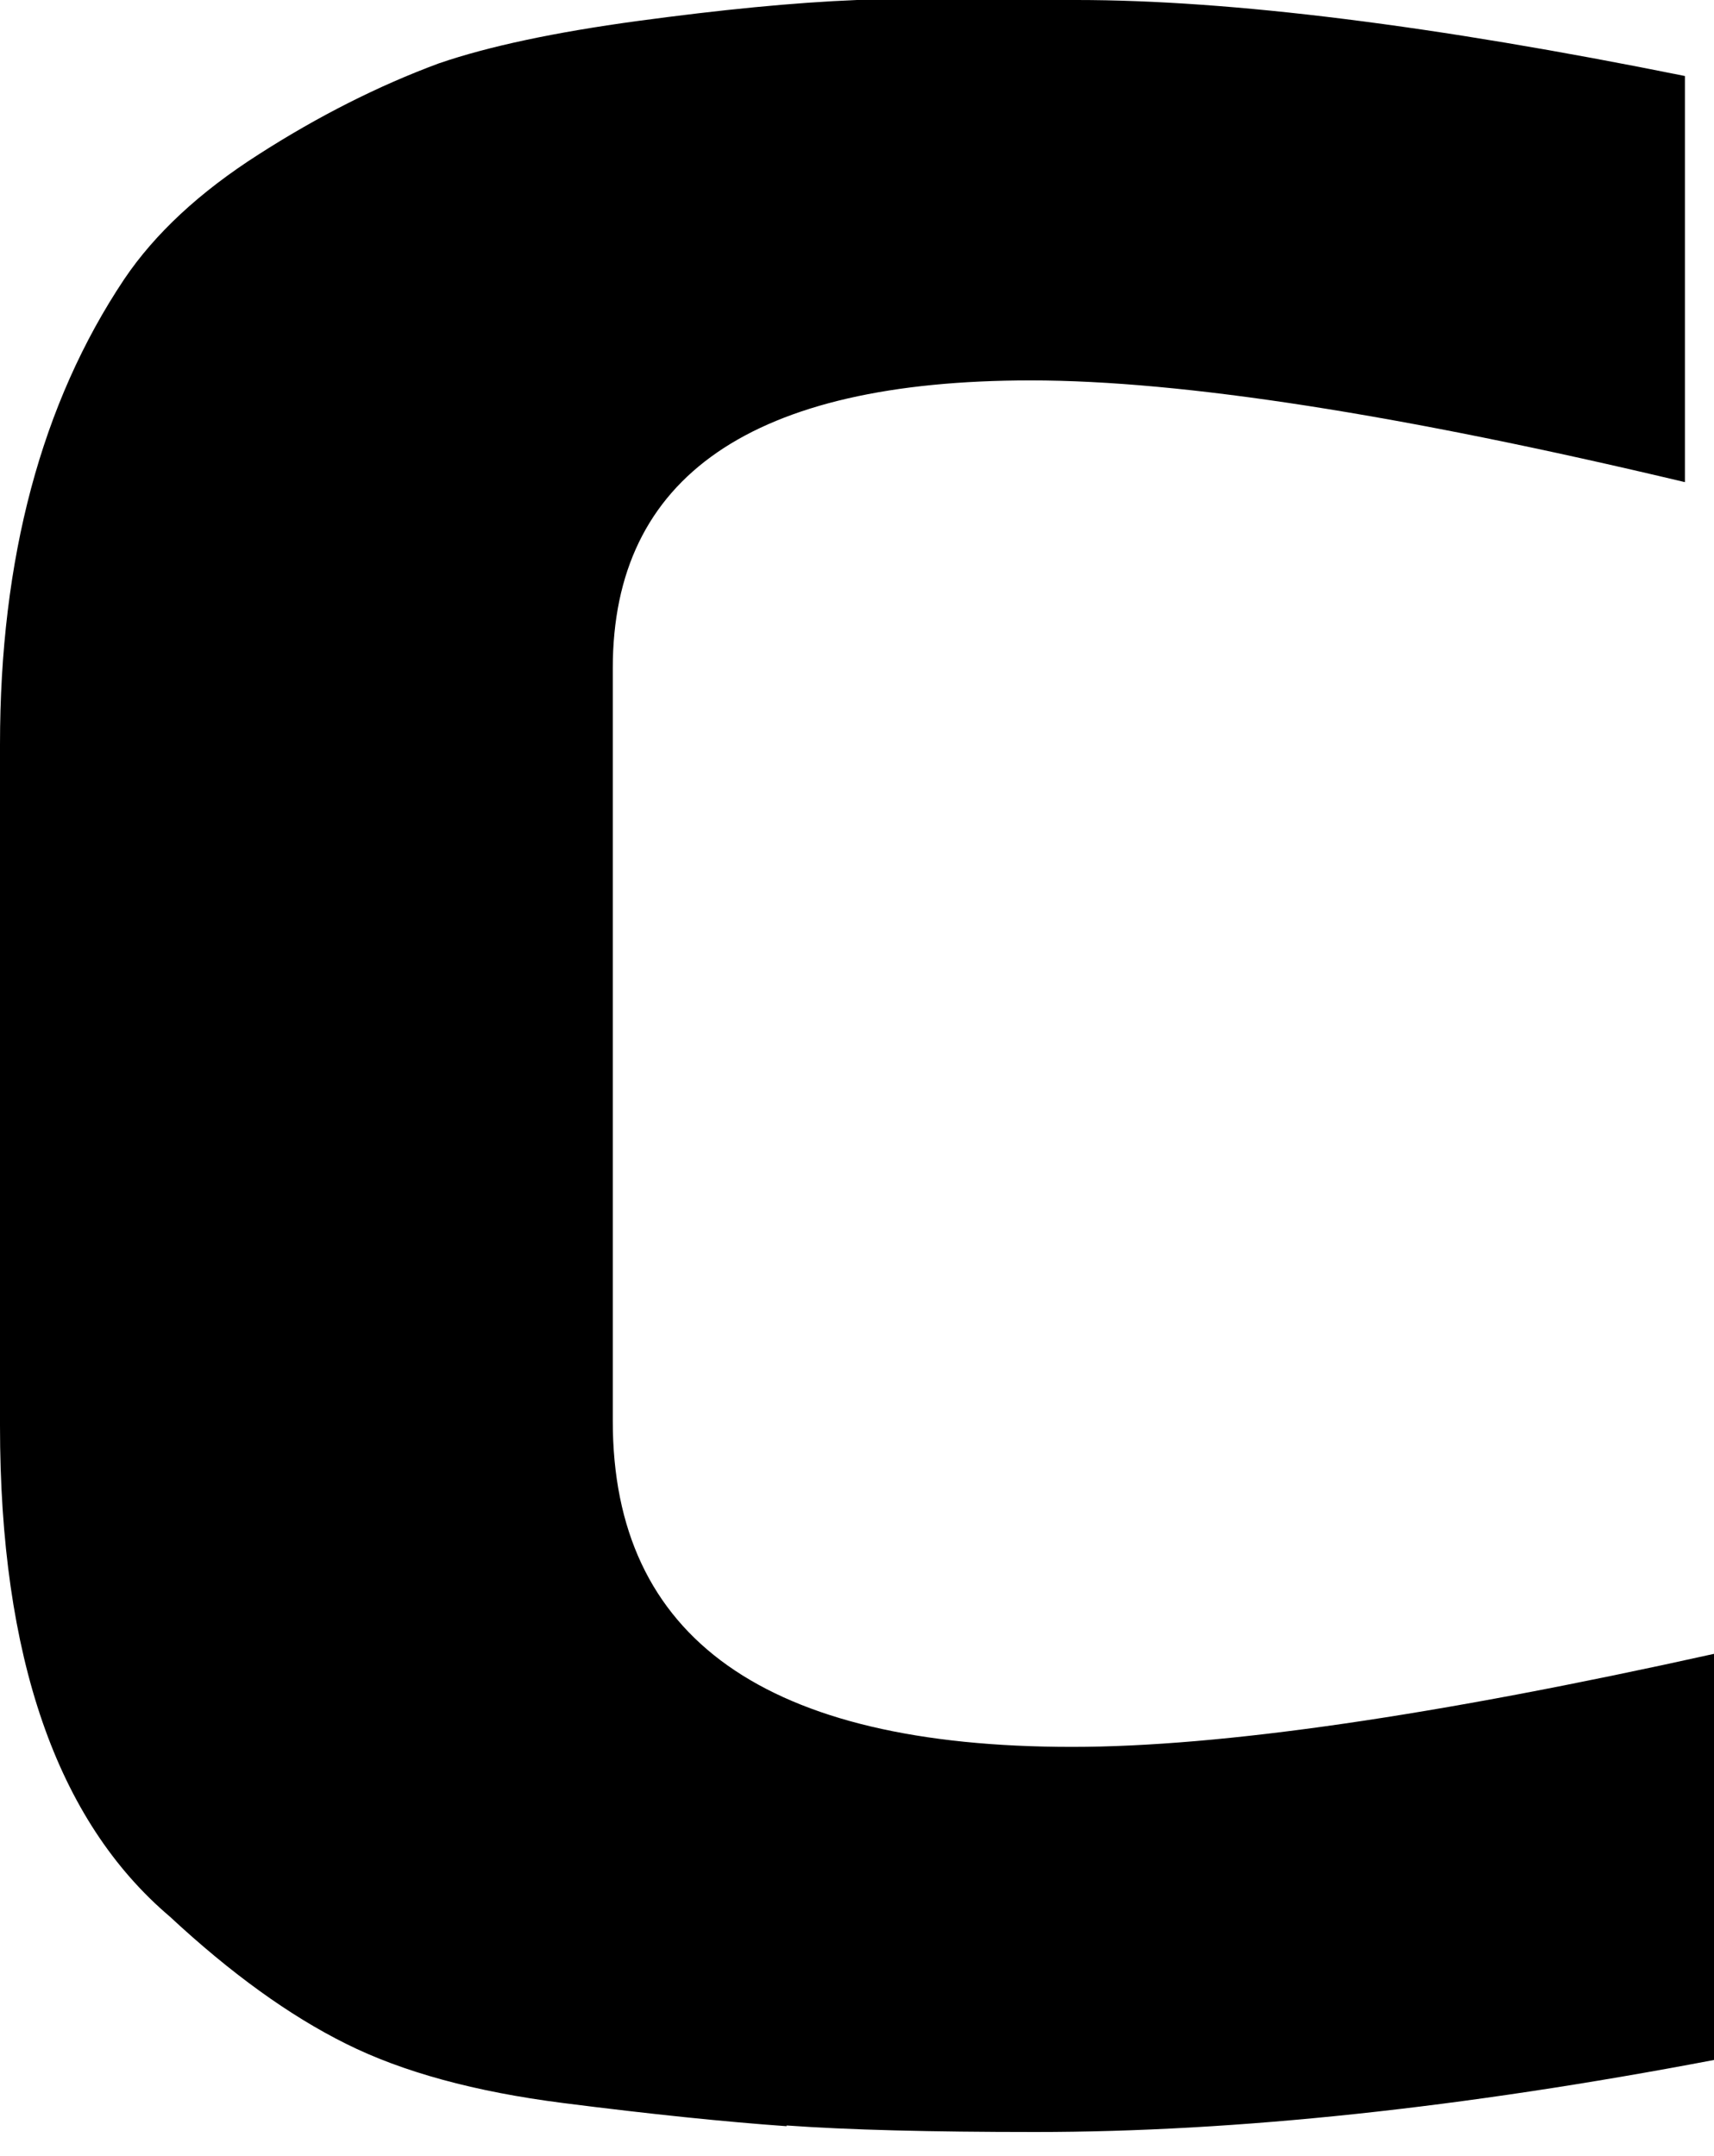 <svg width="31" height="39" viewBox="0 0 31 39" fill="none" xmlns="http://www.w3.org/2000/svg">
<path d="M14.227 38.459C13.129 38.381 11.778 38.243 10.186 38.04C8.588 37.837 7.276 37.477 6.256 36.967C5.229 36.456 4.171 35.69 3.073 34.669C1.026 32.933 0 29.974 0 25.79V13.468C0 10.103 0.747 7.294 2.248 5.048C2.8 4.23 3.605 3.477 4.684 2.789C5.756 2.102 6.841 1.552 7.938 1.146C8.835 0.838 10.037 0.583 11.531 0.38C13.031 0.177 14.35 0.046 15.5 0H19.469C22.263 0 25.933 0.458 30.474 1.375V8.721C25.329 7.497 21.386 6.881 18.644 6.881C13.603 6.881 11.083 8.616 11.083 12.086V25.705C11.083 29.634 13.85 31.598 19.391 31.598C22.087 31.598 25.953 31.035 31 29.915V37.261C26.459 38.126 22.367 38.564 18.722 38.564C16.825 38.564 15.325 38.525 14.227 38.446V38.459Z" fill="black"/>
</svg>
